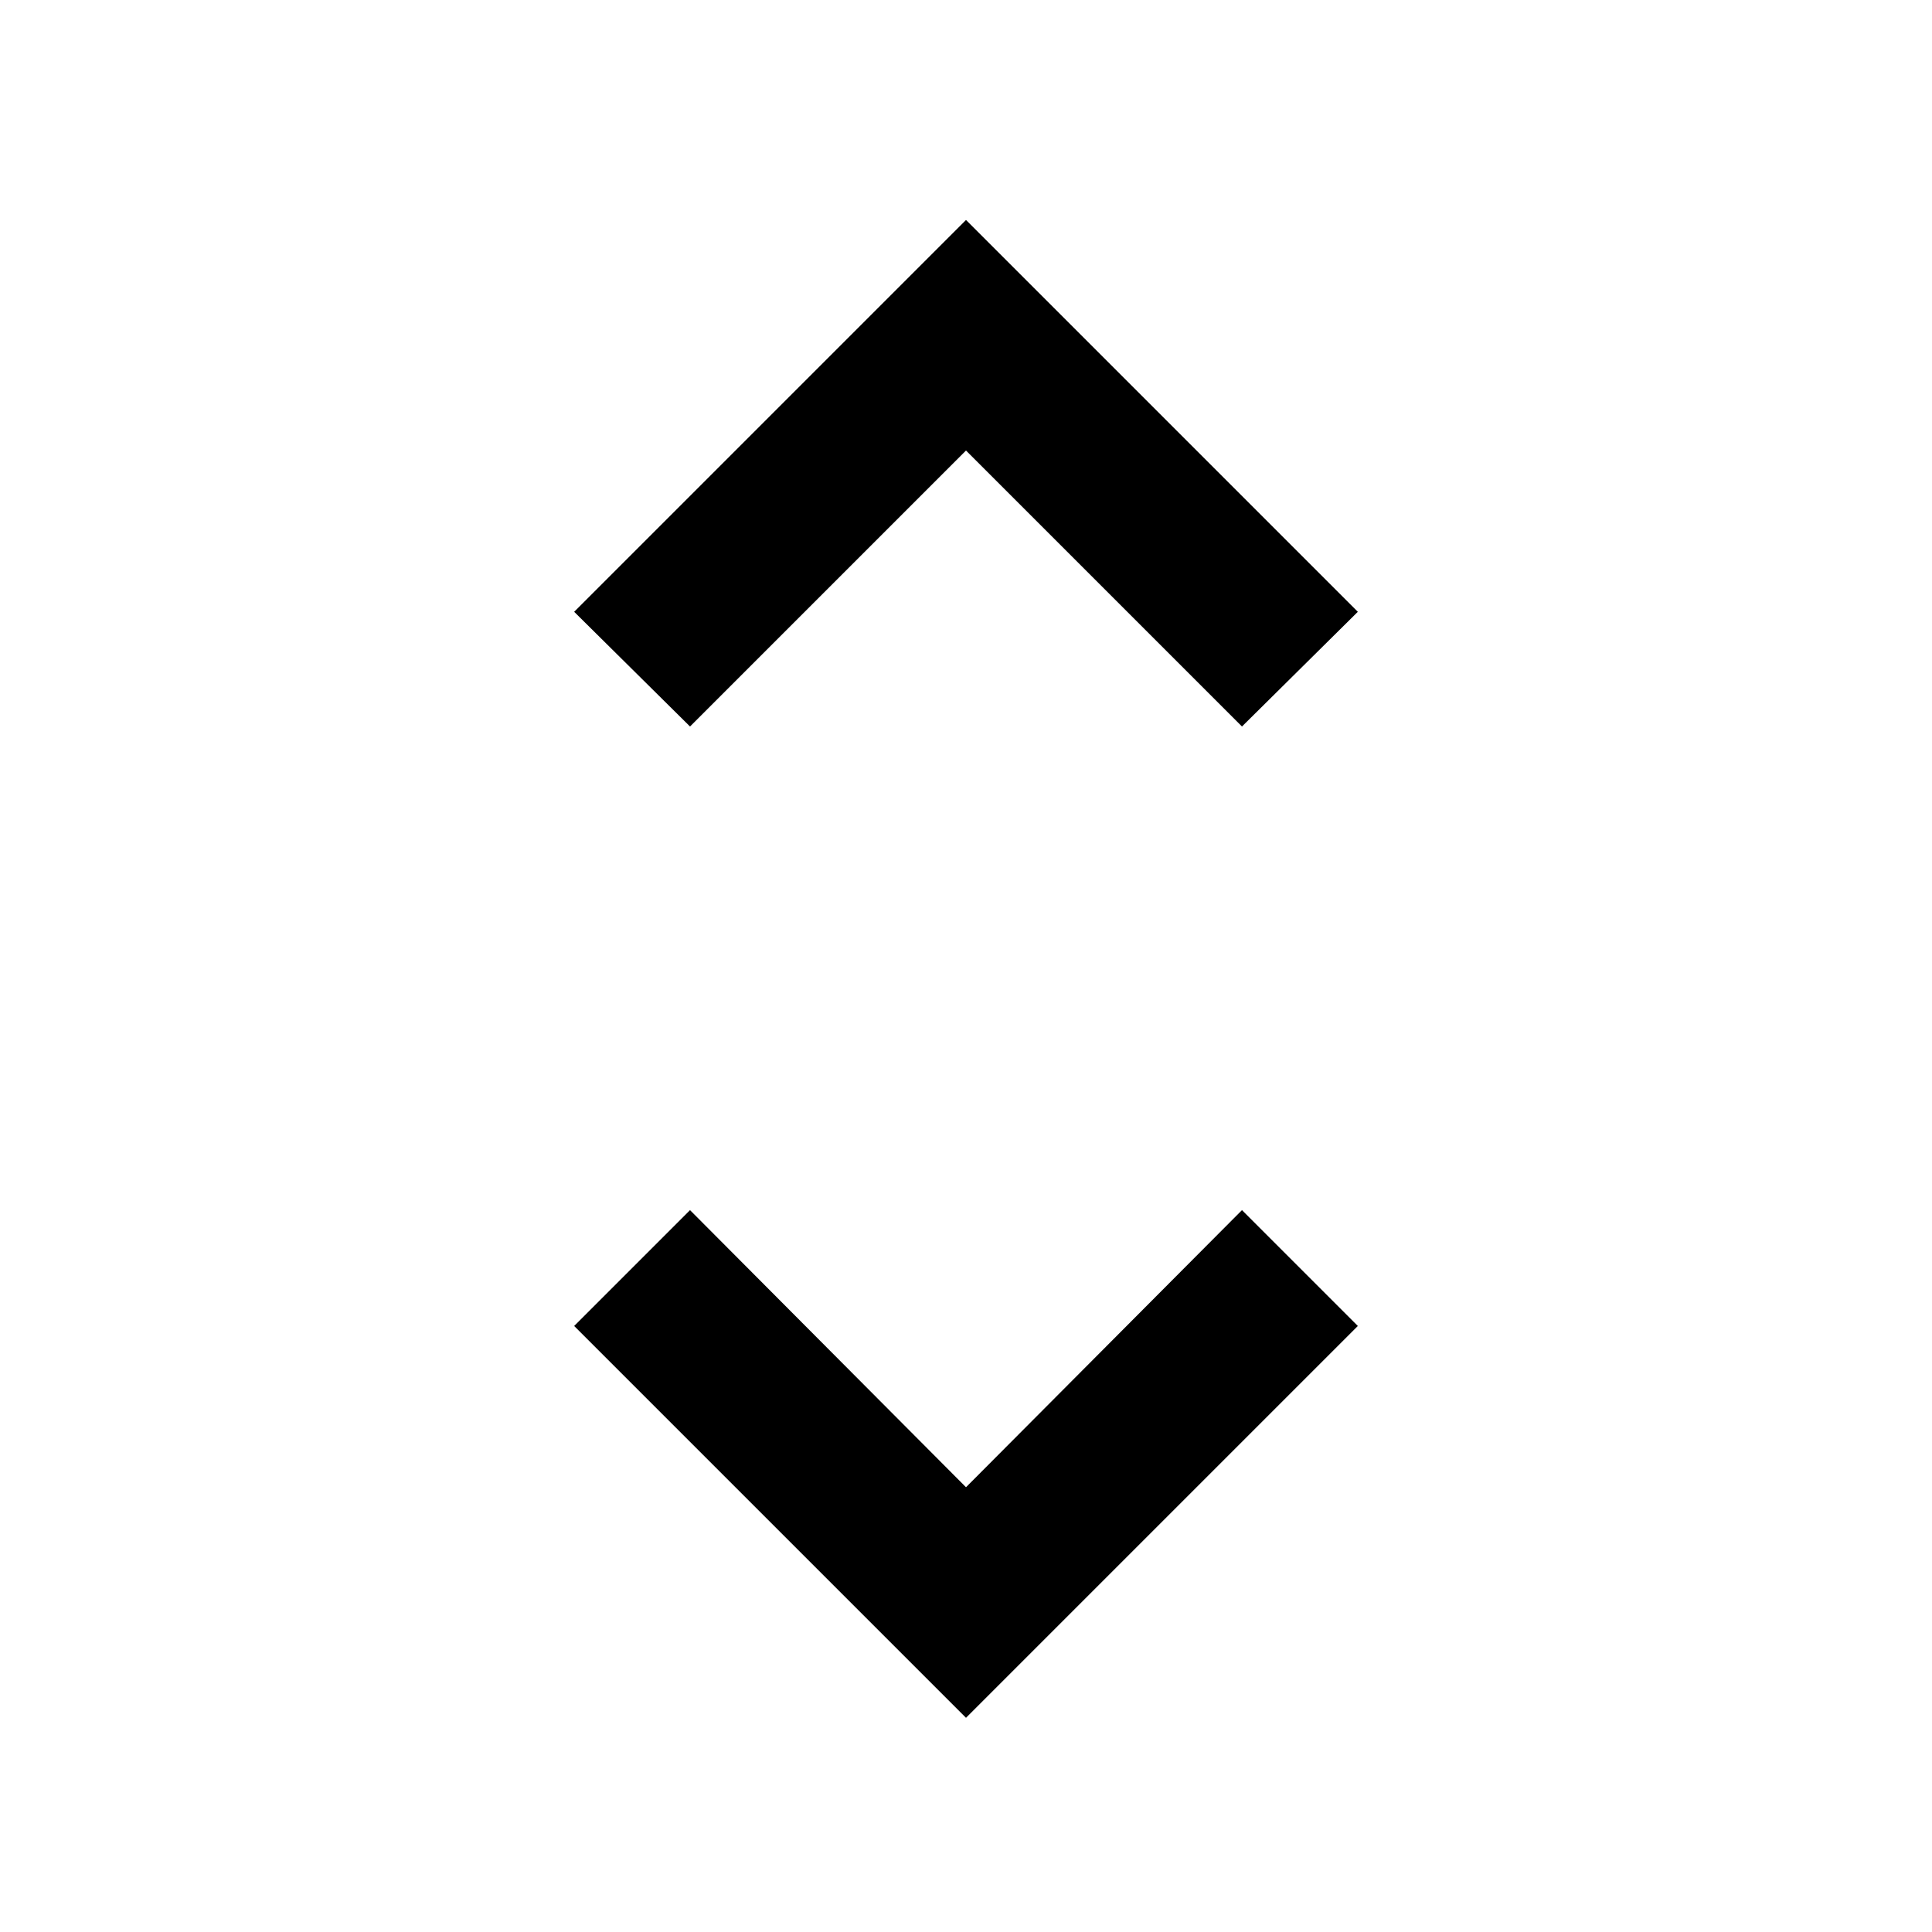 <svg xmlns="http://www.w3.org/2000/svg" width="48" height="48" viewBox="0 -960 960 960"><path d="M480-106.434 285.304-301.13l57.566-57.566L480-221.001l137.13-137.695 57.566 57.566L480-106.434ZM342.87-598.999 285.304-656 480-850.696 674.696-656l-57.566 57.001L480-736.13 342.87-598.999Z"/></svg>